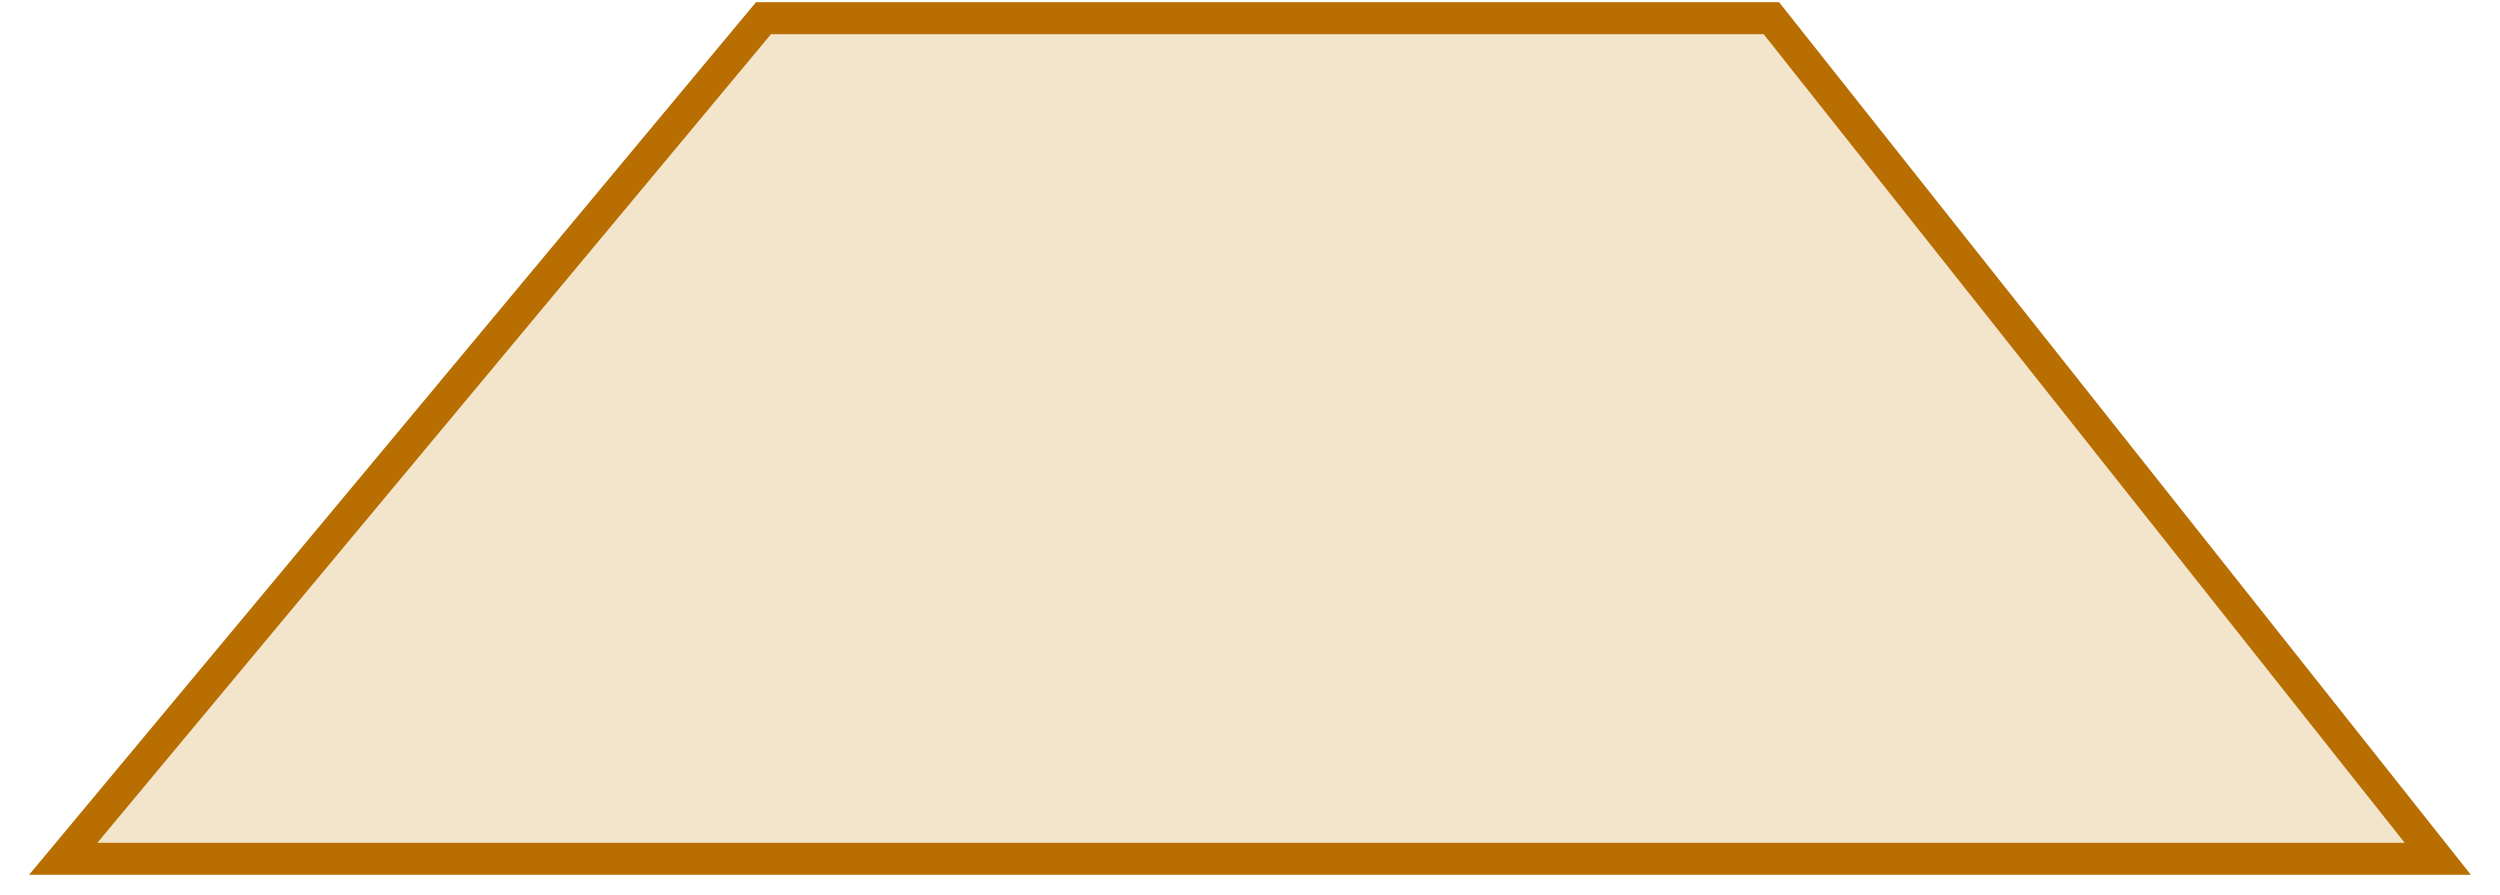 <svg width="81" height="29" viewBox="0 0 81 29" fill="none" xmlns="http://www.w3.org/2000/svg">
<path d="M24.737 0.59L2.048 27.825H78.984L57.393 0.59H24.737Z" fill="#C77800" fill-opacity="0.2" stroke="#B86E00" stroke-width="1.036"/>
</svg>
